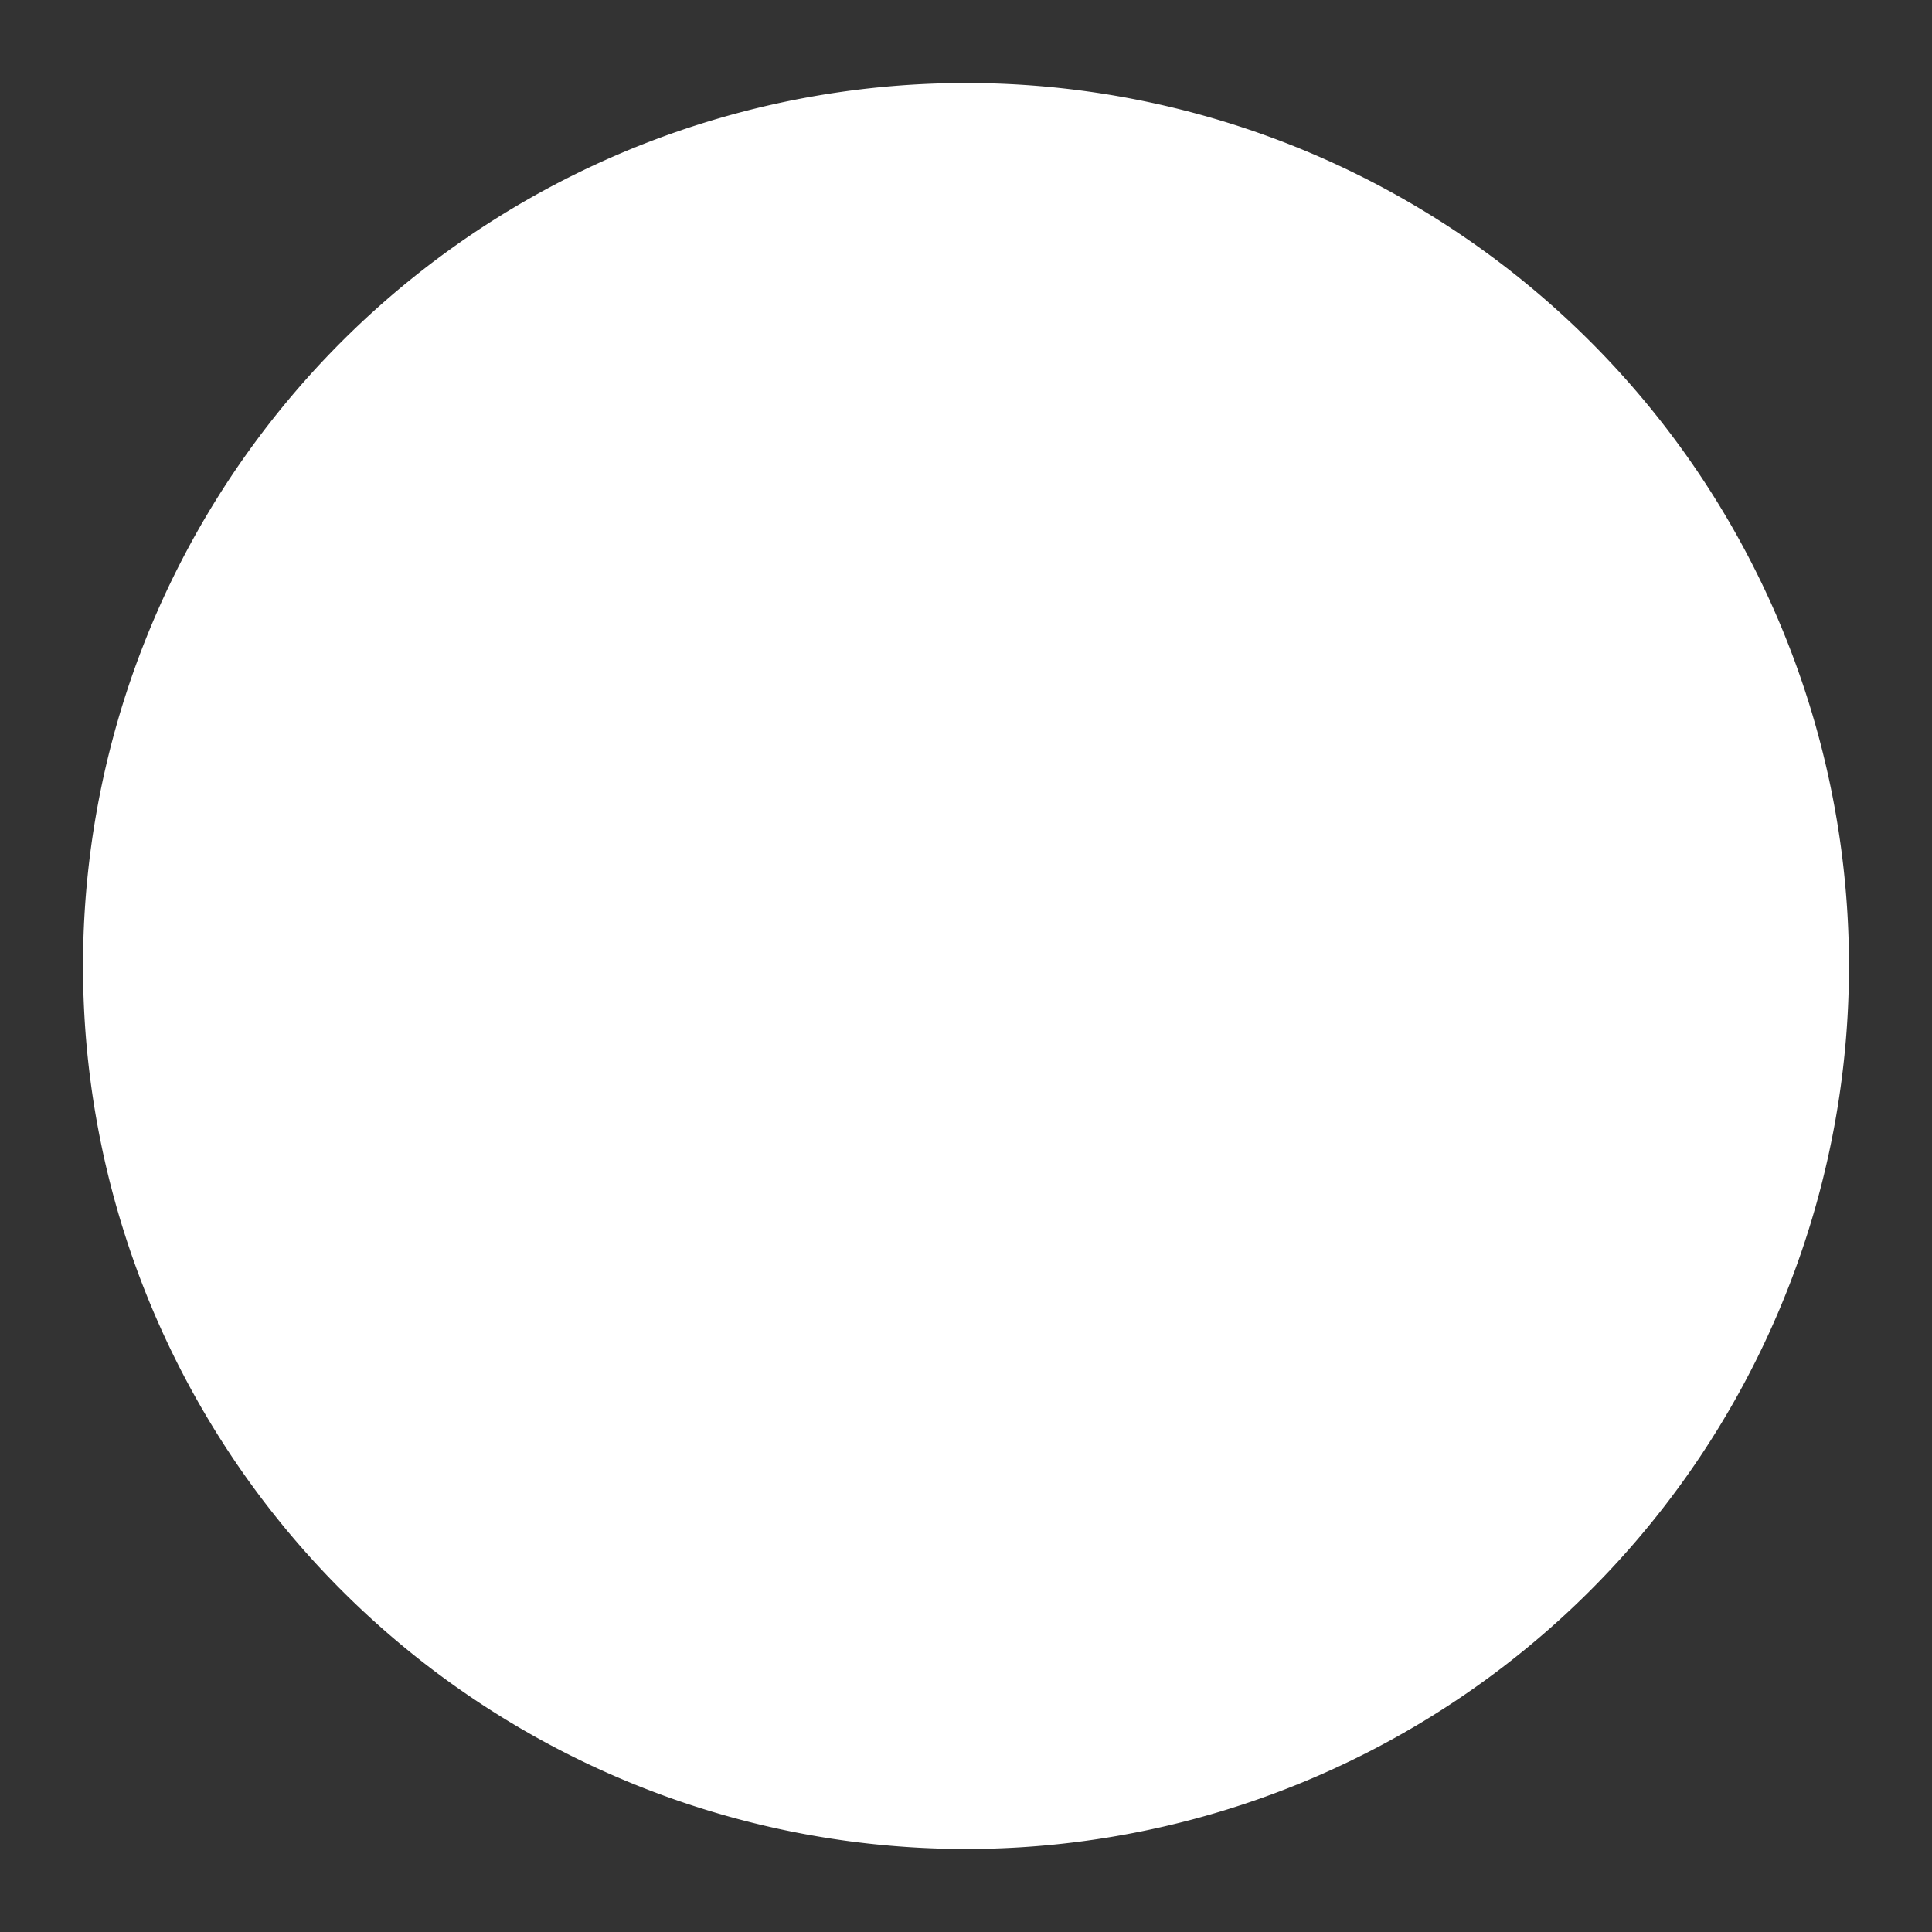<svg id="Layer_1" data-name="Layer 1" xmlns="http://www.w3.org/2000/svg" viewBox="0 0 128 128"><rect x="0" y="0" width="128" height="128" fill="#333333" stroke="none"/><defs><style>.cls-1{fill:#fff;}</style></defs><title>ICON_2</title><path class="cls-1" d="M64,5.5A58.5,58.5,0,1,0,122.5,64,58.5,58.5,0,0,0,64,5.5Z"/></svg>
